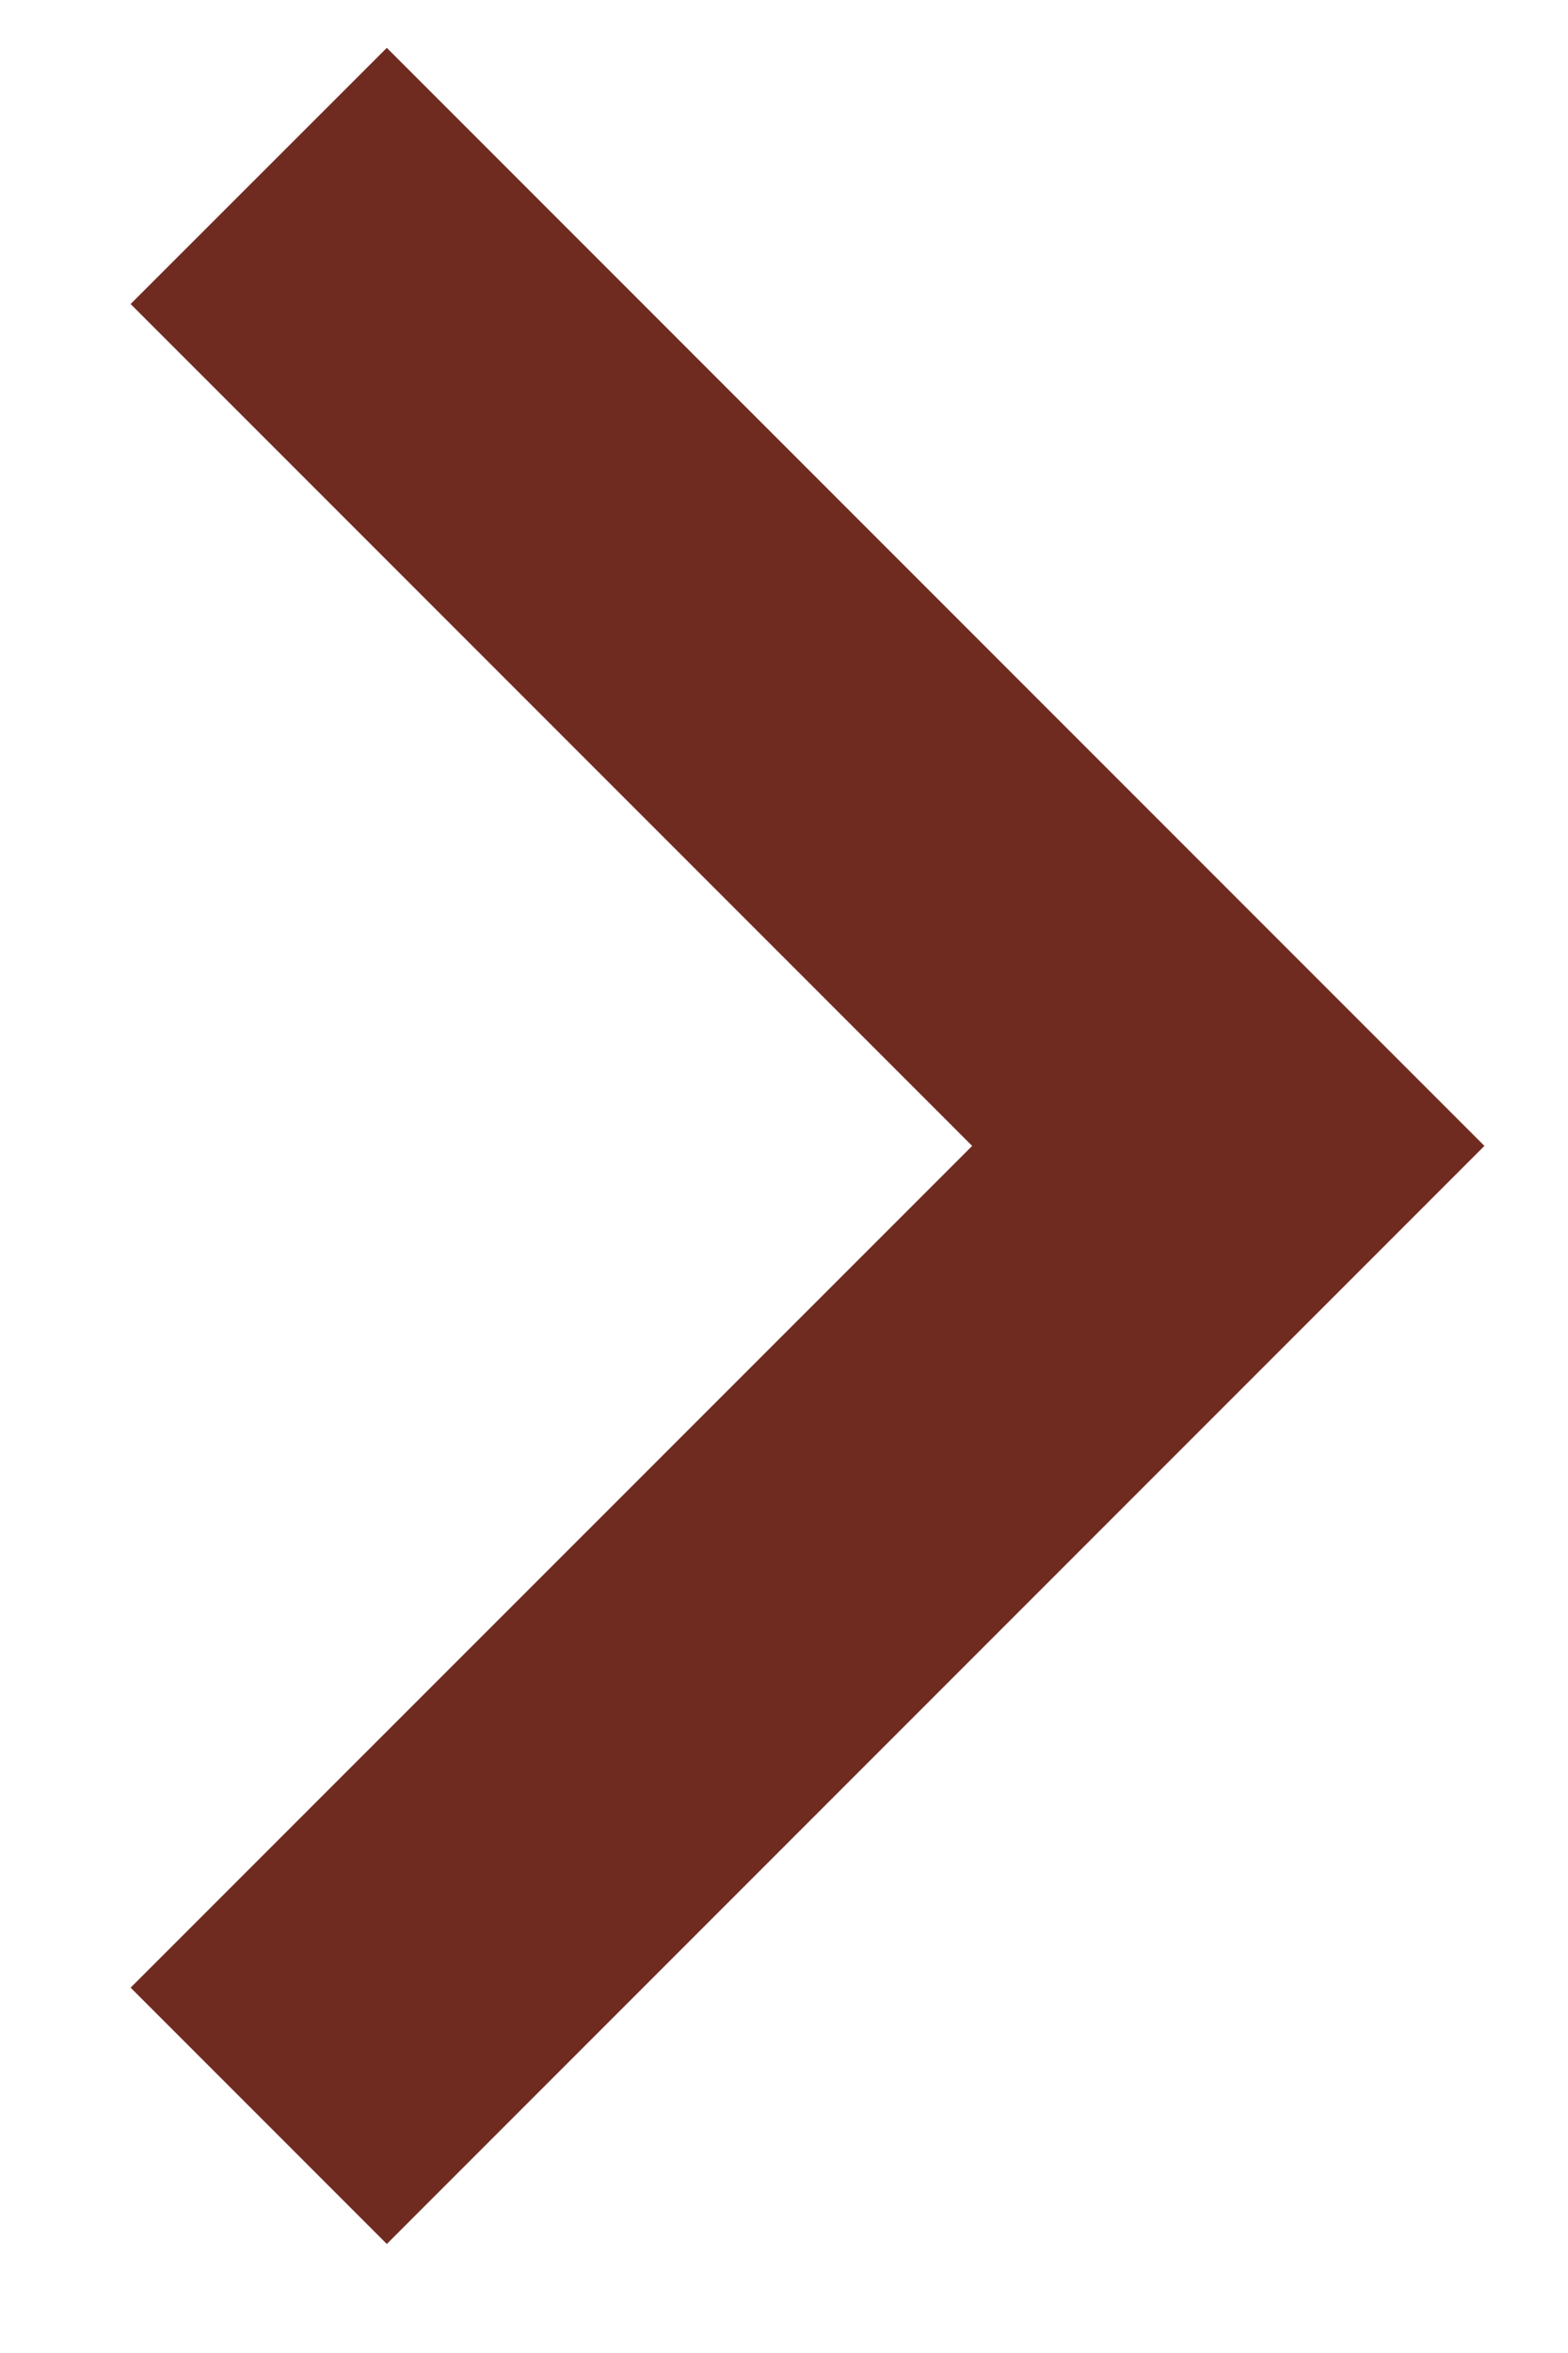 <svg width="10" height="15" viewBox="0 0 10 15" fill="none" xmlns="http://www.w3.org/2000/svg">
<path d="M6.2 7.305L0.833 1.938L2.467 0.305L9.467 7.305L2.467 14.305L0.833 12.671L6.2 7.305Z" fill="#702B21"/>
</svg>
